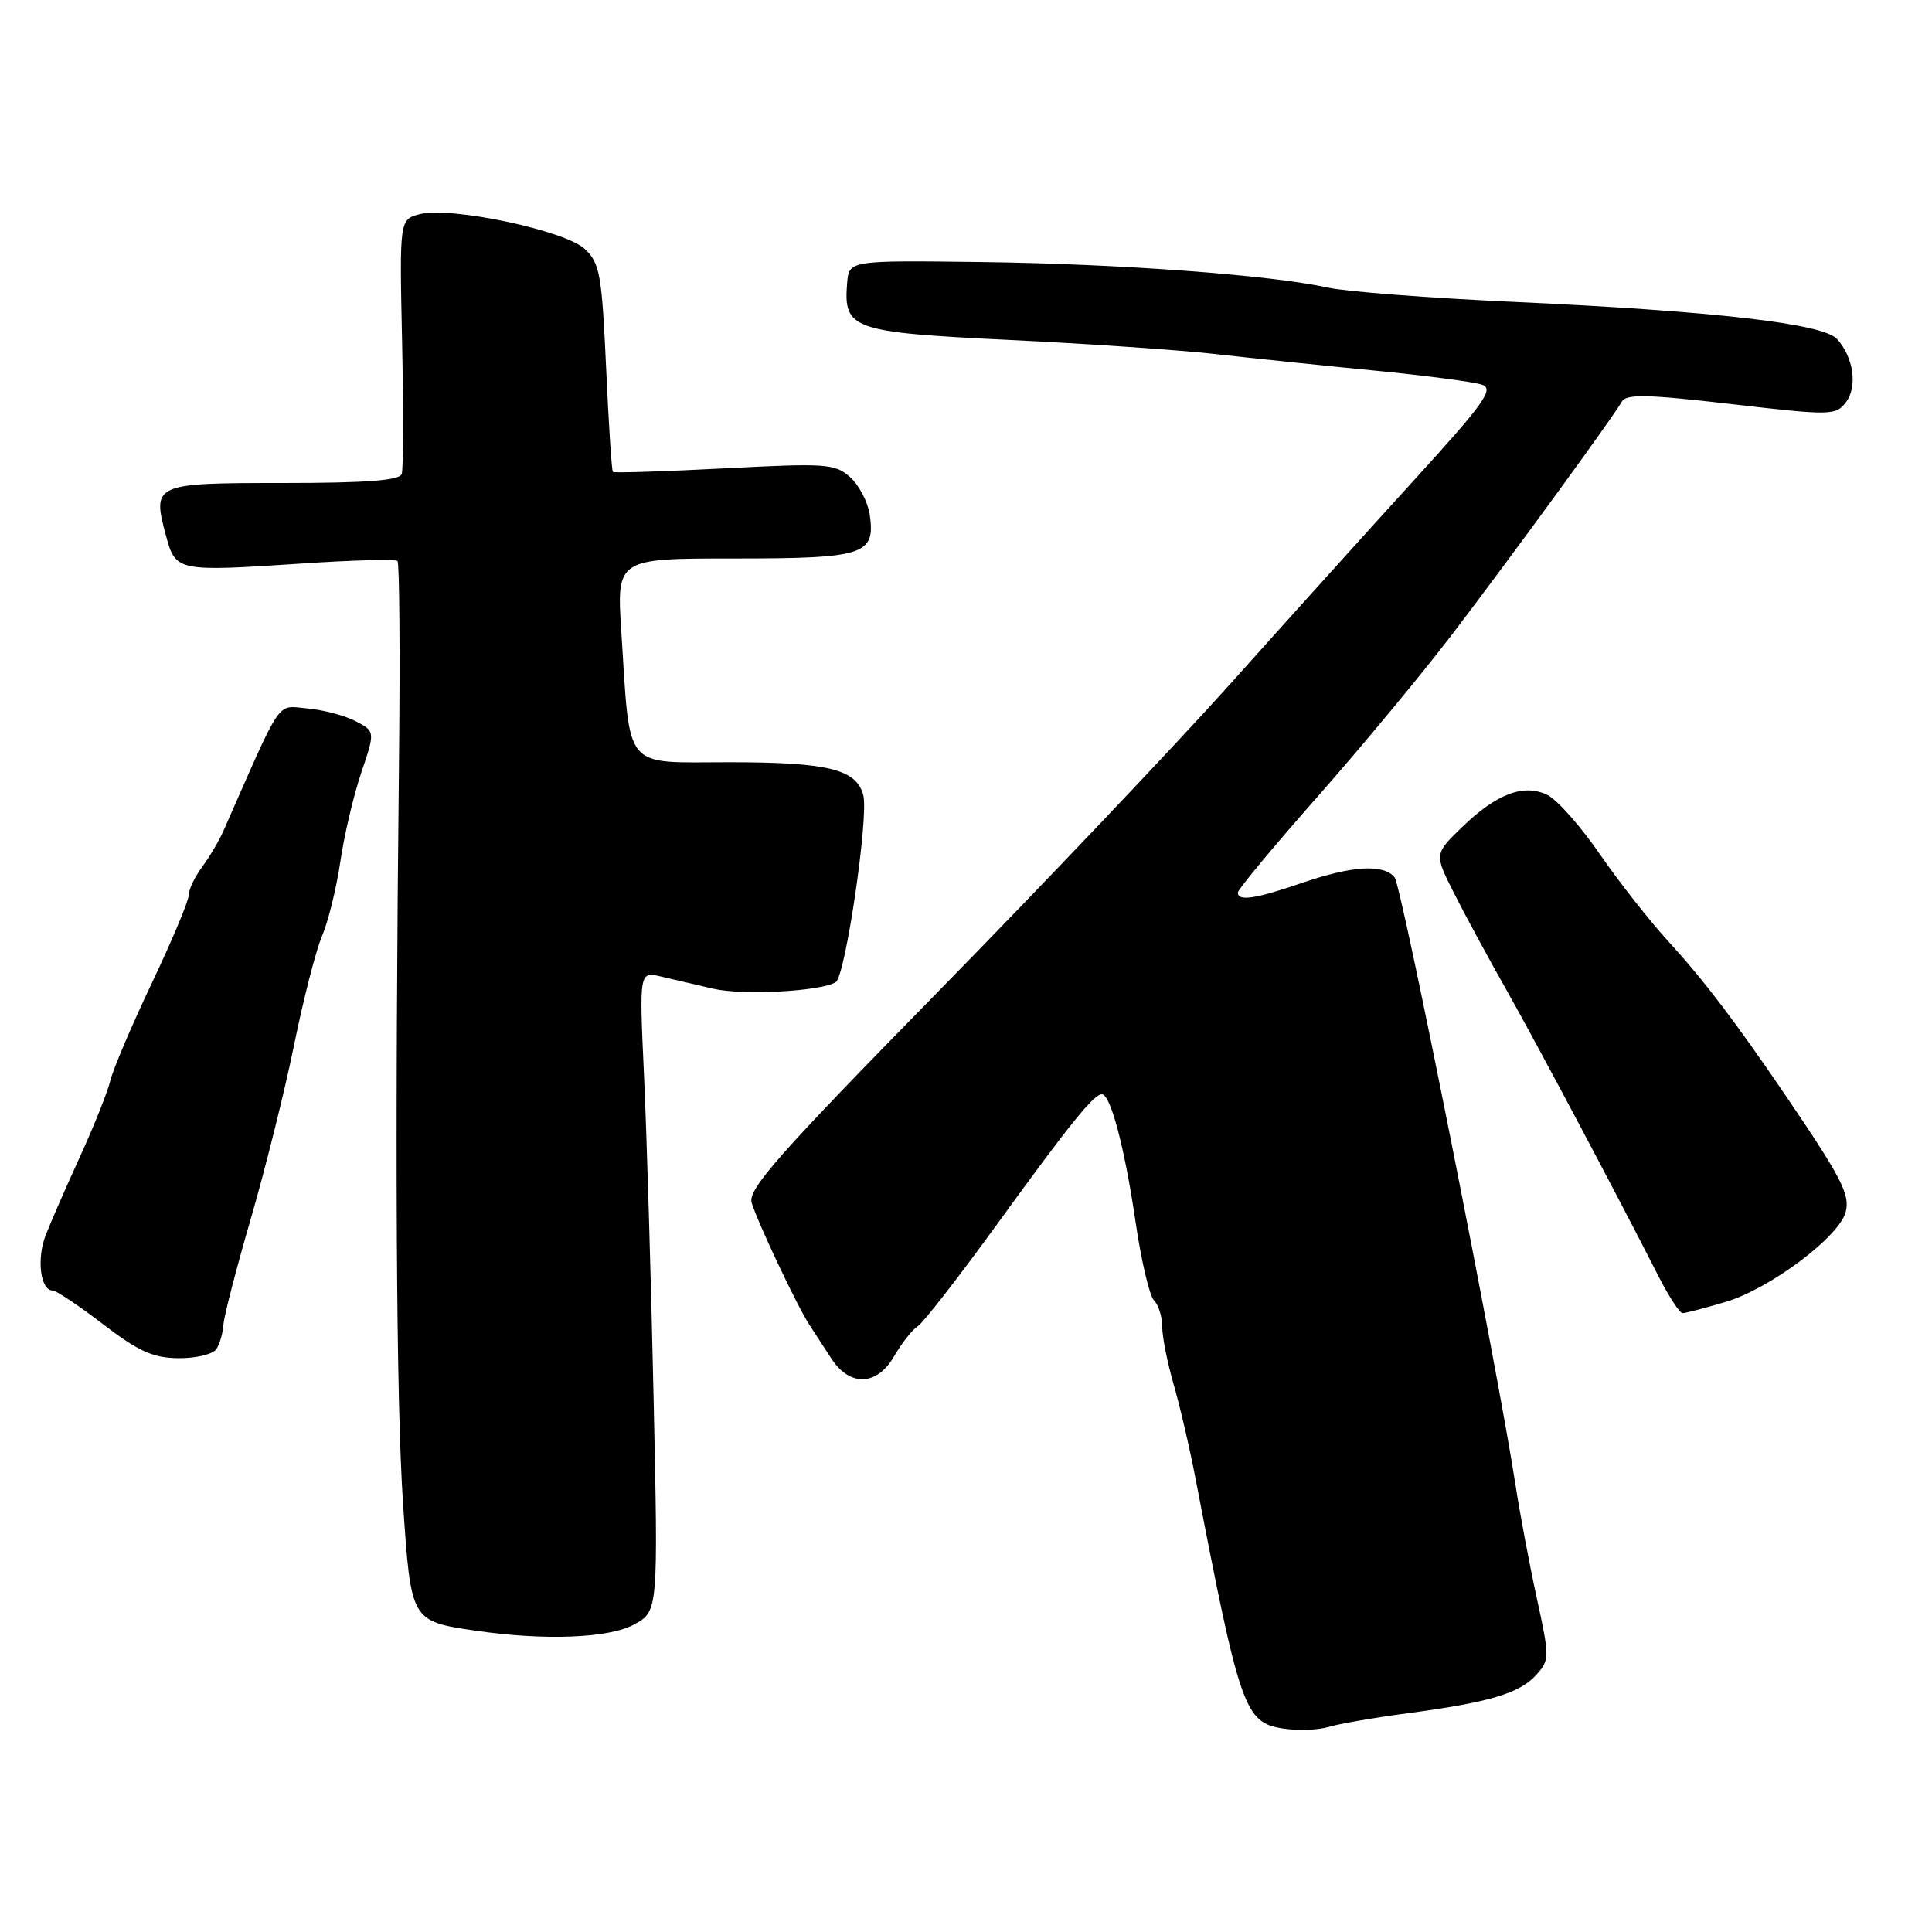 <?xml version="1.0" encoding="UTF-8" standalone="no"?>
<!DOCTYPE svg PUBLIC "-//W3C//DTD SVG 1.1//EN" "http://www.w3.org/Graphics/SVG/1.1/DTD/svg11.dtd" >
<svg xmlns="http://www.w3.org/2000/svg" xmlns:xlink="http://www.w3.org/1999/xlink" version="1.1" viewBox="0 0 256 256">
 <g >
 <path fill="currentColor"
d=" M 186.47 227.02 C 197.31 225.58 201.35 224.38 203.54 221.95 C 205.34 219.96 205.35 219.64 203.62 211.70 C 202.64 207.19 201.40 200.57 200.85 197.00 C 198.48 181.48 185.73 117.39 184.79 116.25 C 183.30 114.45 179.17 114.71 172.50 117.00 C 166.33 119.12 163.98 119.47 164.03 118.25 C 164.04 117.84 168.81 112.10 174.64 105.50 C 180.46 98.90 188.43 89.28 192.36 84.13 C 200.20 73.85 213.77 55.24 214.90 53.22 C 215.47 52.19 218.27 52.25 229.39 53.54 C 242.59 55.07 243.24 55.06 244.58 53.32 C 246.16 51.28 245.62 47.36 243.43 44.93 C 241.58 42.88 227.30 41.23 200.79 40.01 C 189.52 39.50 178.31 38.64 175.90 38.10 C 168.32 36.43 148.19 34.95 130.00 34.72 C 112.50 34.50 112.50 34.50 112.25 37.50 C 111.75 43.64 112.87 44.03 133.66 45.04 C 144.02 45.54 156.32 46.38 161.00 46.91 C 165.68 47.44 175.12 48.42 182.00 49.09 C 188.88 49.76 195.35 50.61 196.39 50.98 C 198.00 51.55 196.67 53.42 187.39 63.60 C 181.40 70.17 170.47 82.29 163.10 90.53 C 155.72 98.76 138.27 117.15 124.32 131.38 C 103.10 153.02 99.05 157.61 99.60 159.38 C 100.43 162.06 105.53 172.86 107.22 175.50 C 107.92 176.59 109.25 178.63 110.16 180.02 C 112.62 183.78 116.19 183.65 118.47 179.72 C 119.50 177.95 120.91 176.16 121.60 175.74 C 122.30 175.32 127.02 169.24 132.10 162.24 C 141.82 148.84 144.92 145.00 146.01 145.00 C 147.16 145.00 149.03 152.12 150.46 161.86 C 151.21 167.01 152.32 171.72 152.91 172.31 C 153.51 172.91 154.00 174.48 154.00 175.80 C 154.00 177.11 154.67 180.51 155.49 183.35 C 156.31 186.18 157.64 191.88 158.43 196.00 C 164.30 226.49 164.92 228.25 170.01 229.04 C 171.93 229.34 174.62 229.25 176.00 228.84 C 177.38 228.42 182.09 227.60 186.47 227.02 Z  M 84.03 215.25 C 87.22 213.50 87.22 213.50 86.60 185.00 C 86.26 169.32 85.69 150.25 85.34 142.61 C 84.70 128.71 84.70 128.71 87.60 129.40 C 89.20 129.78 92.30 130.50 94.50 131.01 C 98.45 131.92 108.82 131.36 110.75 130.13 C 112.02 129.32 115.13 108.20 114.39 105.37 C 113.48 101.92 109.73 101.00 96.58 101.00 C 82.42 101.00 83.54 102.35 82.33 83.75 C 81.70 74.00 81.70 74.00 97.28 74.00 C 114.57 74.00 116.02 73.53 115.24 68.17 C 114.99 66.51 113.83 64.29 112.65 63.23 C 110.65 61.44 109.50 61.36 96.00 62.06 C 88.03 62.47 81.37 62.69 81.21 62.53 C 81.05 62.38 80.65 56.14 80.31 48.66 C 79.75 36.39 79.48 34.86 77.50 33.00 C 74.88 30.54 59.77 27.34 55.66 28.37 C 52.93 29.06 52.93 29.06 53.28 45.33 C 53.47 54.29 53.45 62.15 53.23 62.81 C 52.95 63.66 48.51 64.00 37.52 64.00 C 20.33 64.00 20.14 64.09 22.01 71.04 C 23.27 75.71 23.54 75.76 39.84 74.68 C 46.63 74.22 52.40 74.07 52.67 74.33 C 52.93 74.60 53.02 86.44 52.87 100.66 C 52.31 151.88 52.49 185.75 53.41 199.31 C 54.46 214.85 54.44 214.81 63.00 216.07 C 72.11 217.41 80.70 217.08 84.03 215.25 Z  M 28.68 178.75 C 29.13 178.06 29.54 176.60 29.61 175.50 C 29.68 174.40 31.31 168.10 33.23 161.50 C 35.15 154.90 37.73 144.55 38.96 138.50 C 40.19 132.45 41.86 125.92 42.68 124.00 C 43.50 122.08 44.58 117.67 45.09 114.21 C 45.59 110.75 46.84 105.44 47.86 102.41 C 49.72 96.91 49.72 96.91 47.10 95.55 C 45.66 94.80 42.78 94.05 40.71 93.87 C 36.58 93.51 37.52 92.14 29.65 110.00 C 29.05 111.38 27.75 113.57 26.78 114.88 C 25.80 116.20 25.00 117.88 25.00 118.63 C 25.00 119.37 22.81 124.60 20.13 130.24 C 17.45 135.88 14.98 141.69 14.63 143.15 C 14.29 144.60 12.50 149.10 10.65 153.15 C 8.80 157.19 6.73 161.93 6.05 163.68 C 4.83 166.83 5.36 171.00 6.98 171.00 C 7.44 171.00 10.45 173.01 13.66 175.47 C 18.39 179.09 20.29 179.94 23.69 179.97 C 26.00 179.98 28.24 179.44 28.68 178.75 Z  M 228.69 172.50 C 234.54 170.76 243.75 163.85 244.57 160.58 C 245.15 158.26 244.01 156.06 236.50 145.01 C 229.88 135.28 225.73 129.83 221.06 124.73 C 218.62 122.07 214.54 116.88 212.00 113.20 C 209.46 109.51 206.34 105.98 205.06 105.35 C 201.94 103.79 198.31 105.16 193.71 109.62 C 190.05 113.17 190.05 113.17 192.66 118.34 C 194.09 121.18 197.22 126.95 199.61 131.17 C 203.59 138.21 213.97 157.74 219.83 169.25 C 221.17 171.86 222.57 174.00 222.95 174.00 C 223.33 174.00 225.91 173.33 228.69 172.50 Z "/>
</g>
</svg>